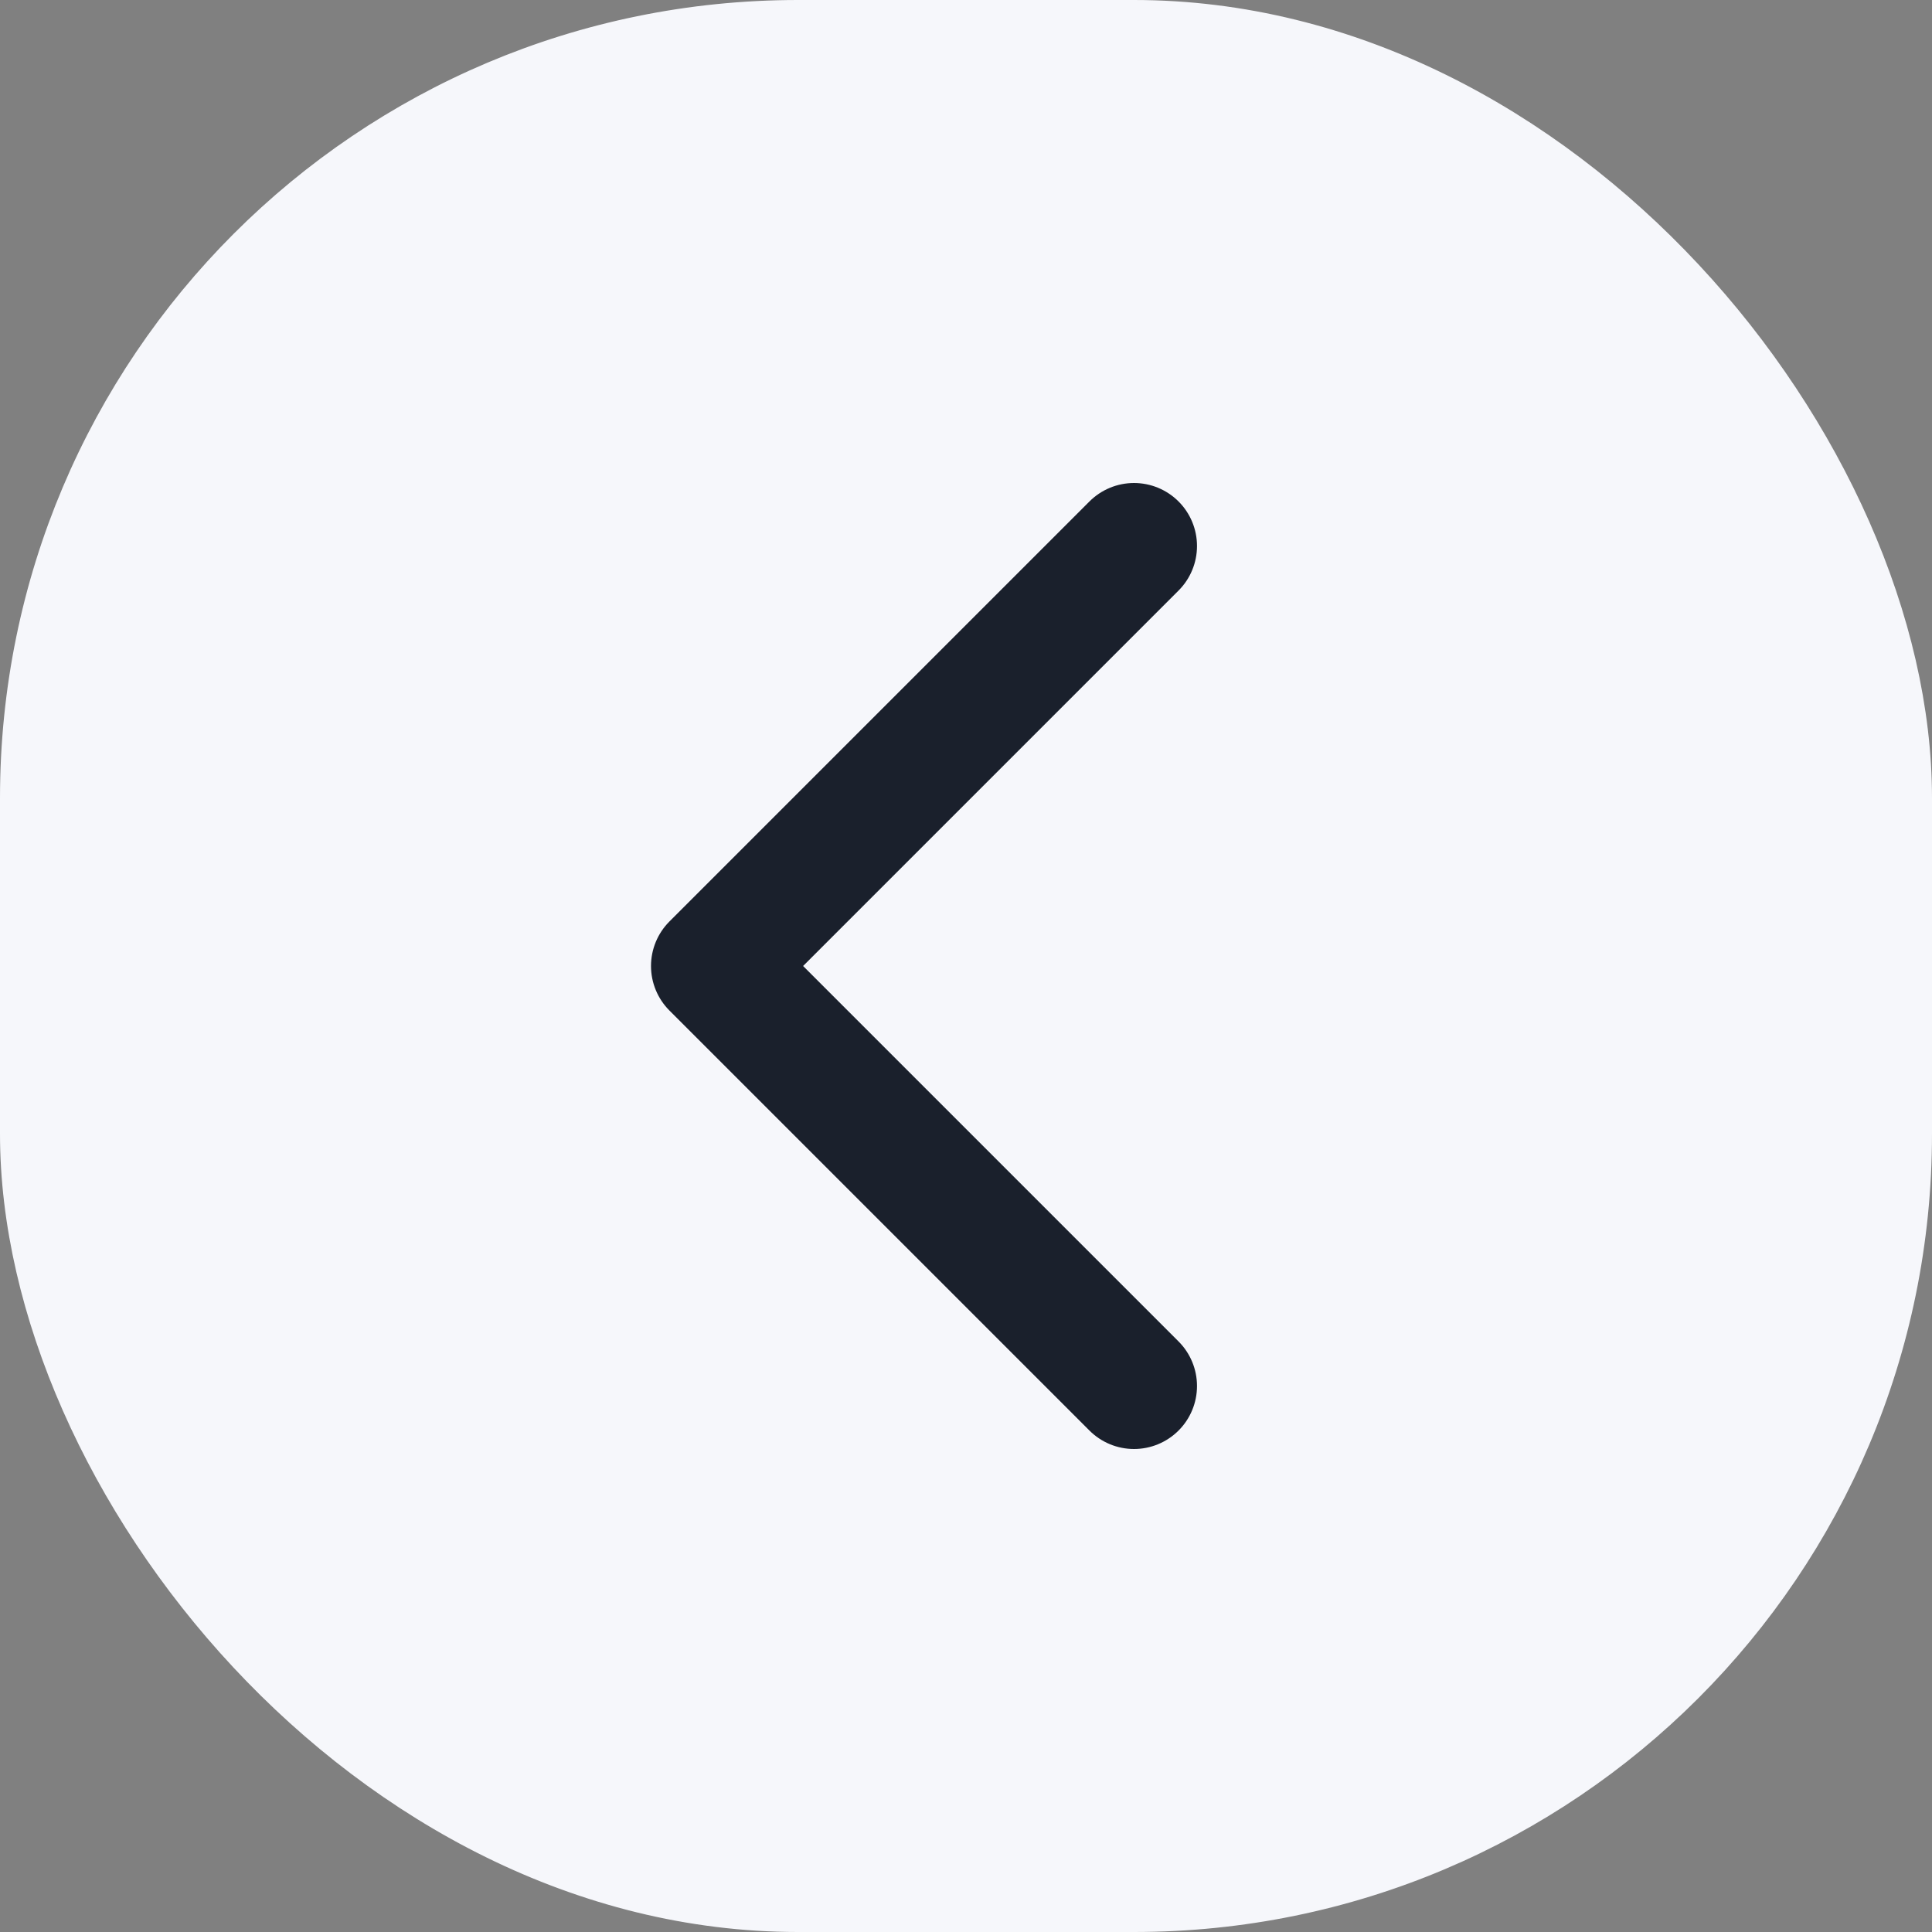<svg width="46" height="46" viewBox="0 0 46 46" fill="none" xmlns="http://www.w3.org/2000/svg">
<rect x="0" y="0" width="46" height="46" fill="#808080" stroke="none"/>
<rect x="0.5" y="0.5" width="45" height="45" rx="18.5" fill="#F6F7FB"/>
<path d="M27 33L17 23L27 13" stroke="#1A202C" stroke-width="3" stroke-linecap="round" stroke-linejoin="round"/>
<rect x="0.5" y="0.5" width="45" height="45" rx="18.5" stroke="#F6F7FB"/>
</svg>
